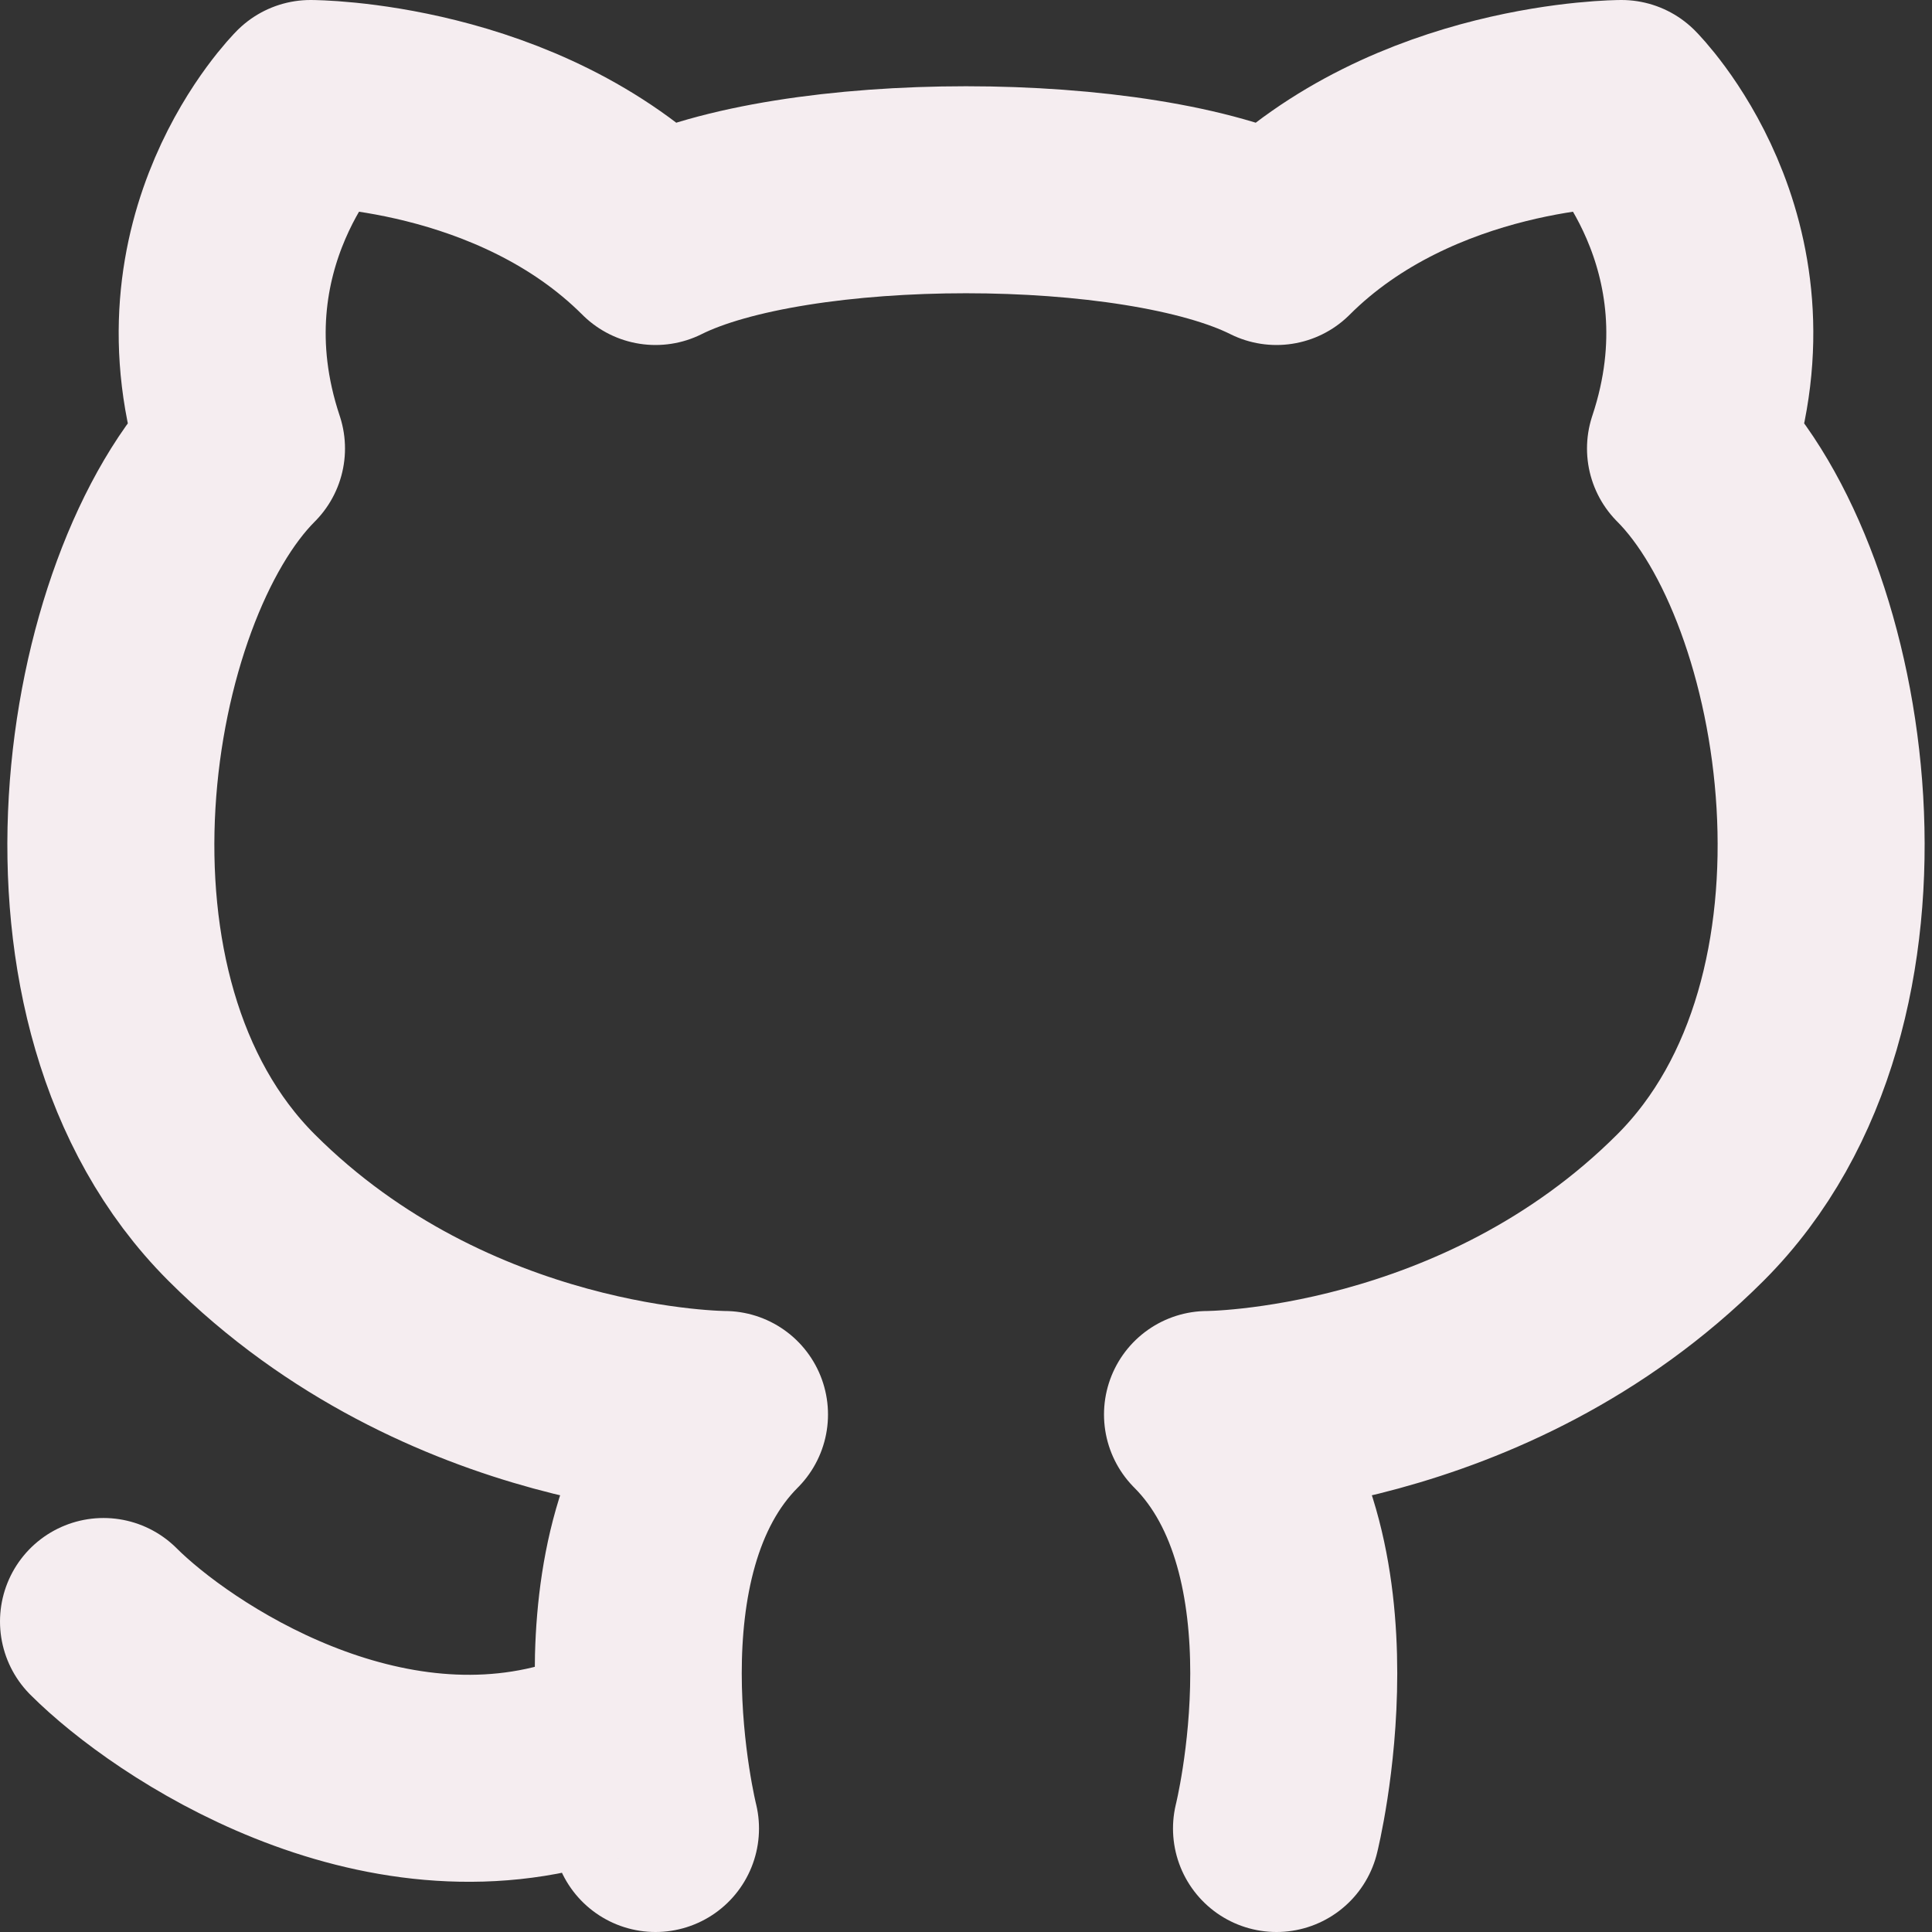 <svg width="28" height="28" viewBox="0 0 28 28" fill="none" xmlns="http://www.w3.org/2000/svg">
<rect x="0" y="0" width="28" height="28" fill="#333333" stroke="none"/>
<path d="M9.5 26.5C9.5 26.5 8.5 22.5 10.5 20.5C10.5 20.5 6.5 20.5 3.5 17.5C0.5 14.5 1.5 8.5 3.5 6.5C2.5 3.5 4.5 1.5 4.5 1.5C4.5 1.5 7.5 1.5 9.5 3.5C11.5 2.5 16.5 2.5 18.5 3.5C20.5 1.5 23.5 1.5 23.5 1.5C23.5 1.5 25.5 3.5 24.5 6.5C26.5 8.5 27.5 14.5 24.5 17.5C21.5 20.5 17.5 20.5 17.5 20.5C19.5 22.5 18.5 26.5 18.5 26.5M8.5 25.5C5.5 26.5 2.5 24.5 1.5 23.5" stroke="#F5EDF0" stroke-width="3" stroke-linecap="round" stroke-linejoin="round"/>
</svg>
